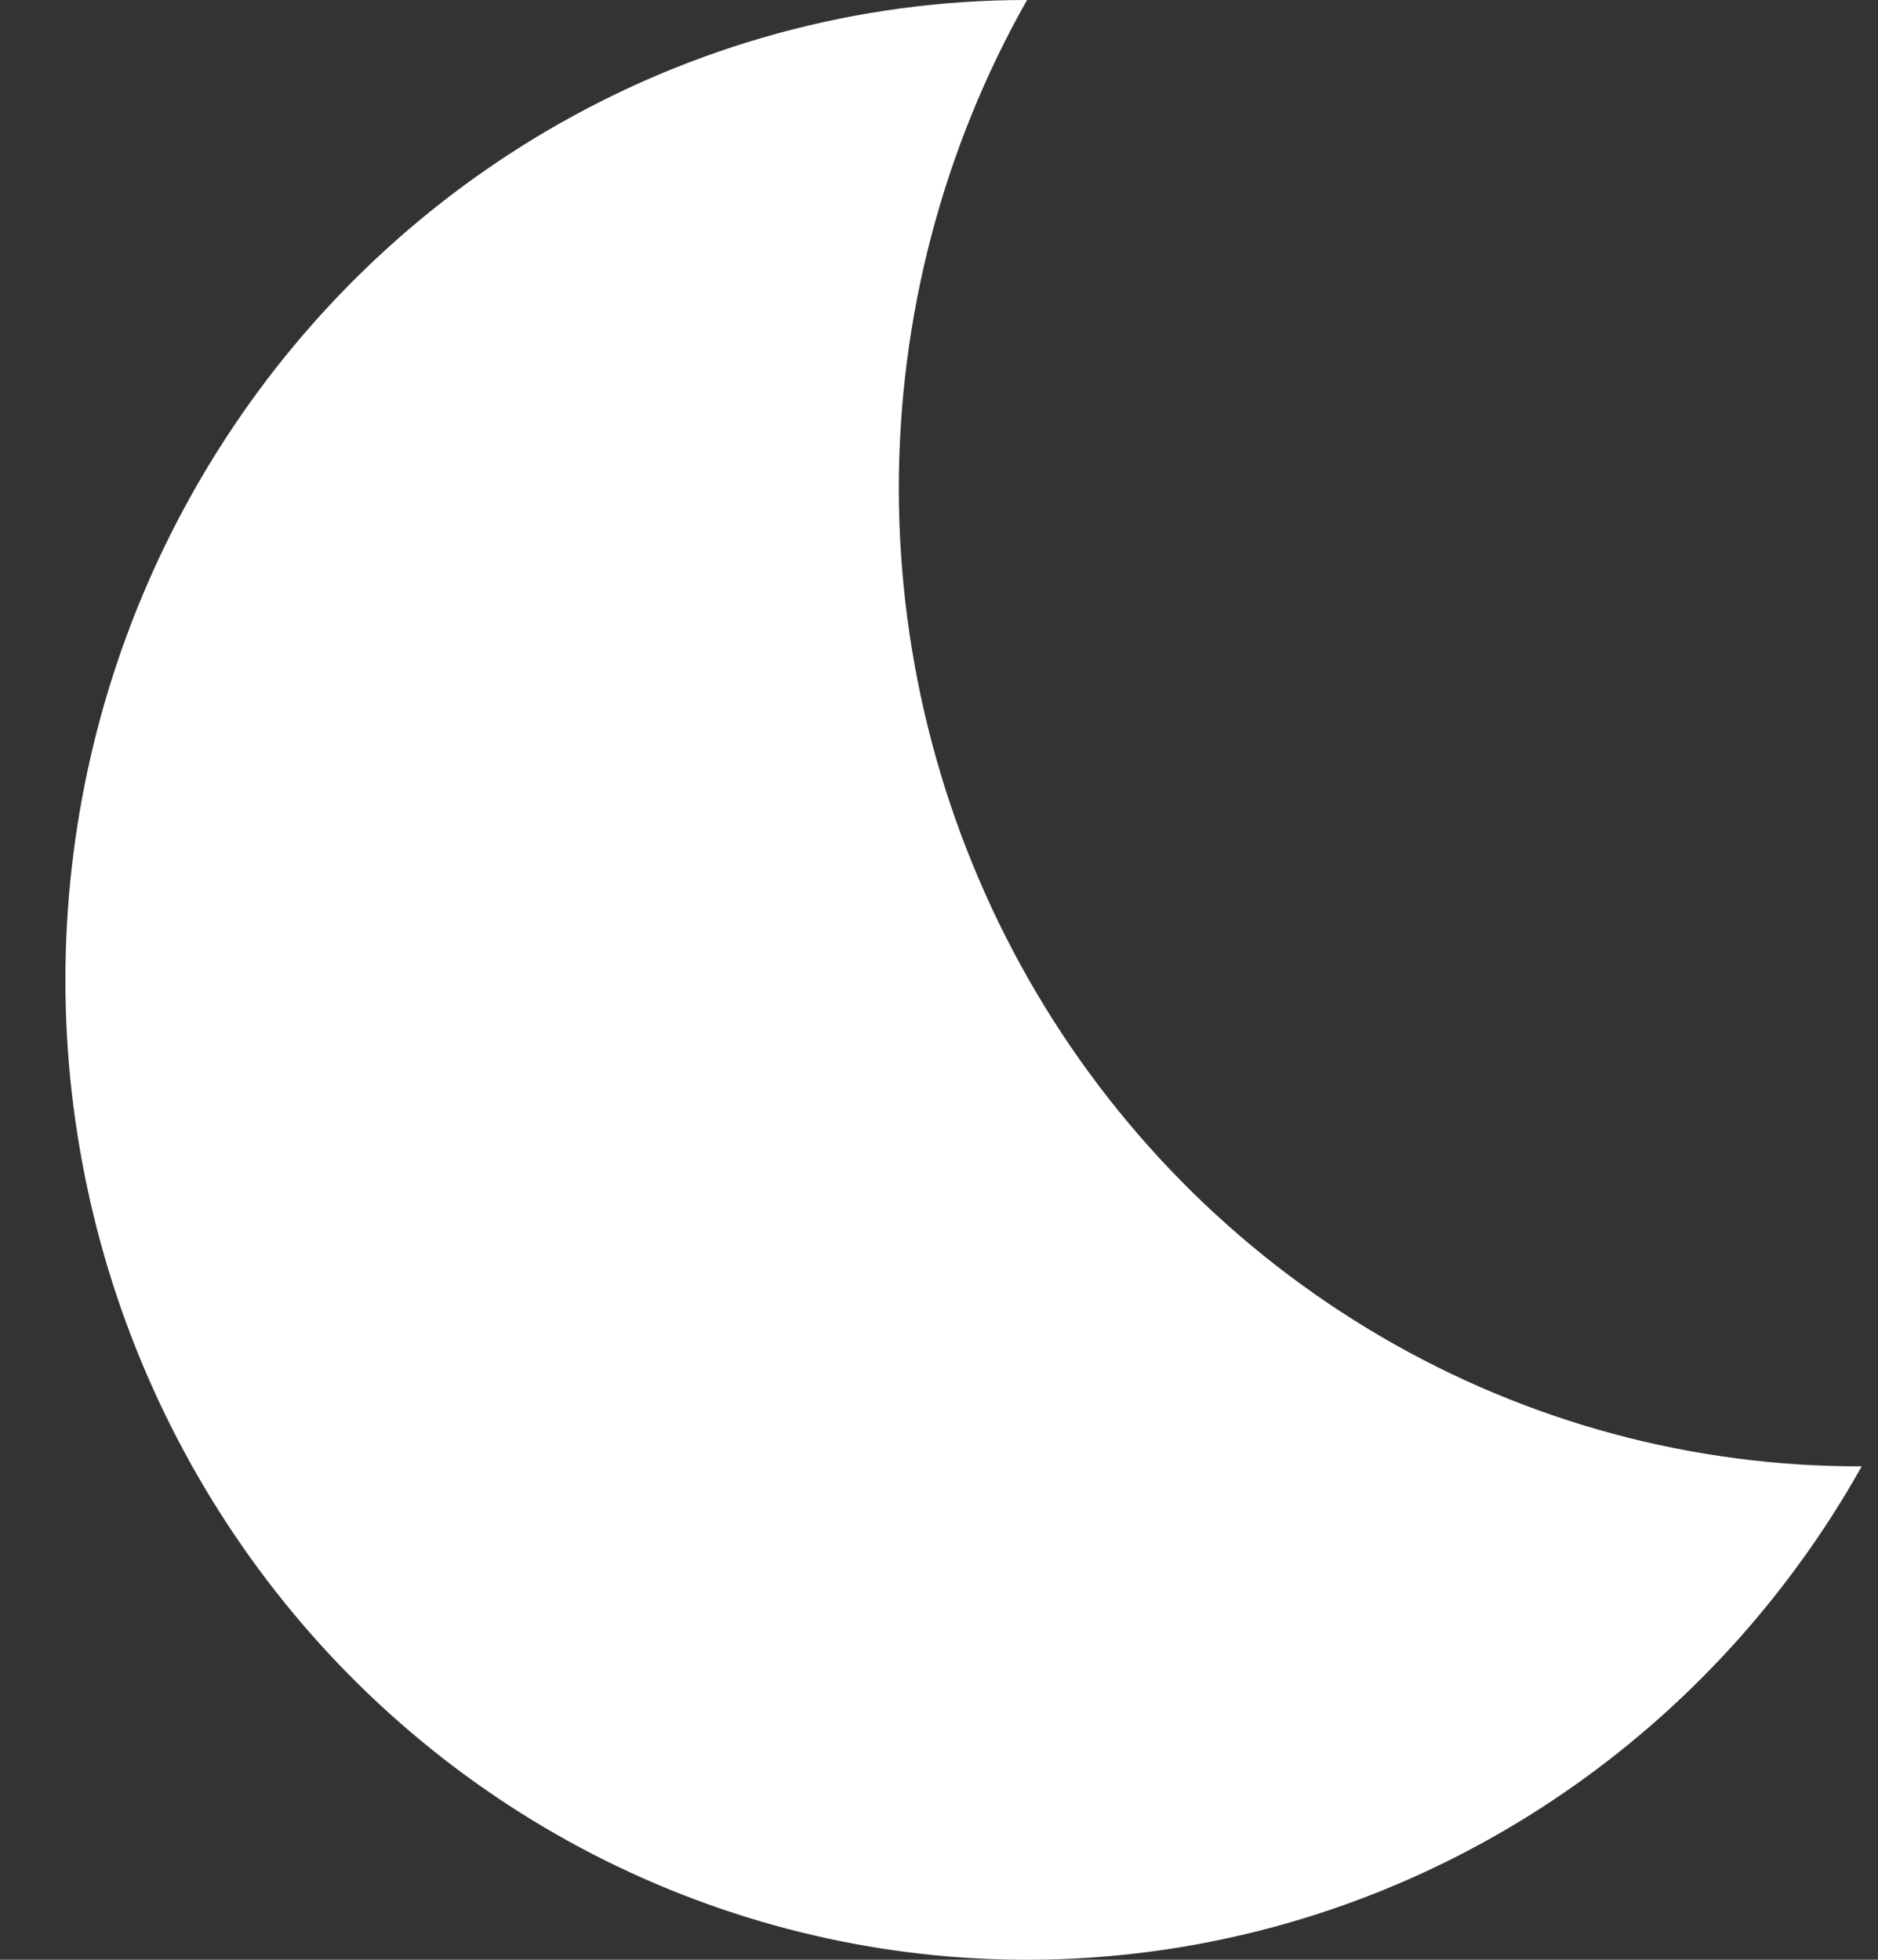 <svg width="23" height="24" viewBox="0 0 23 24" fill="none" xmlns="http://www.w3.org/2000/svg">
<rect x="0" y="0" width="23" height="24" fill="#333333" stroke="none"/>
<path d="M6.686 1.609C8.477 0.554 10.509 -0.002 12.578 3.07955e-06C11.546 1.824 11.005 3.892 11.008 5.997C11.011 8.102 11.559 10.169 12.595 11.989C13.632 13.81 15.121 15.32 16.913 16.368C18.704 17.416 20.735 17.964 22.801 17.957C21.903 19.557 20.656 20.924 19.156 21.953C17.656 22.983 15.944 23.646 14.152 23.892C12.36 24.139 10.536 23.961 8.822 23.373C7.108 22.786 5.55 21.804 4.268 20.504C2.987 19.204 2.017 17.621 1.432 15.877C0.848 14.133 0.666 12.276 0.9 10.448C1.133 8.621 1.777 6.874 2.781 5.341C3.784 3.808 5.12 2.531 6.686 1.609Z" fill="white"/>
</svg>
